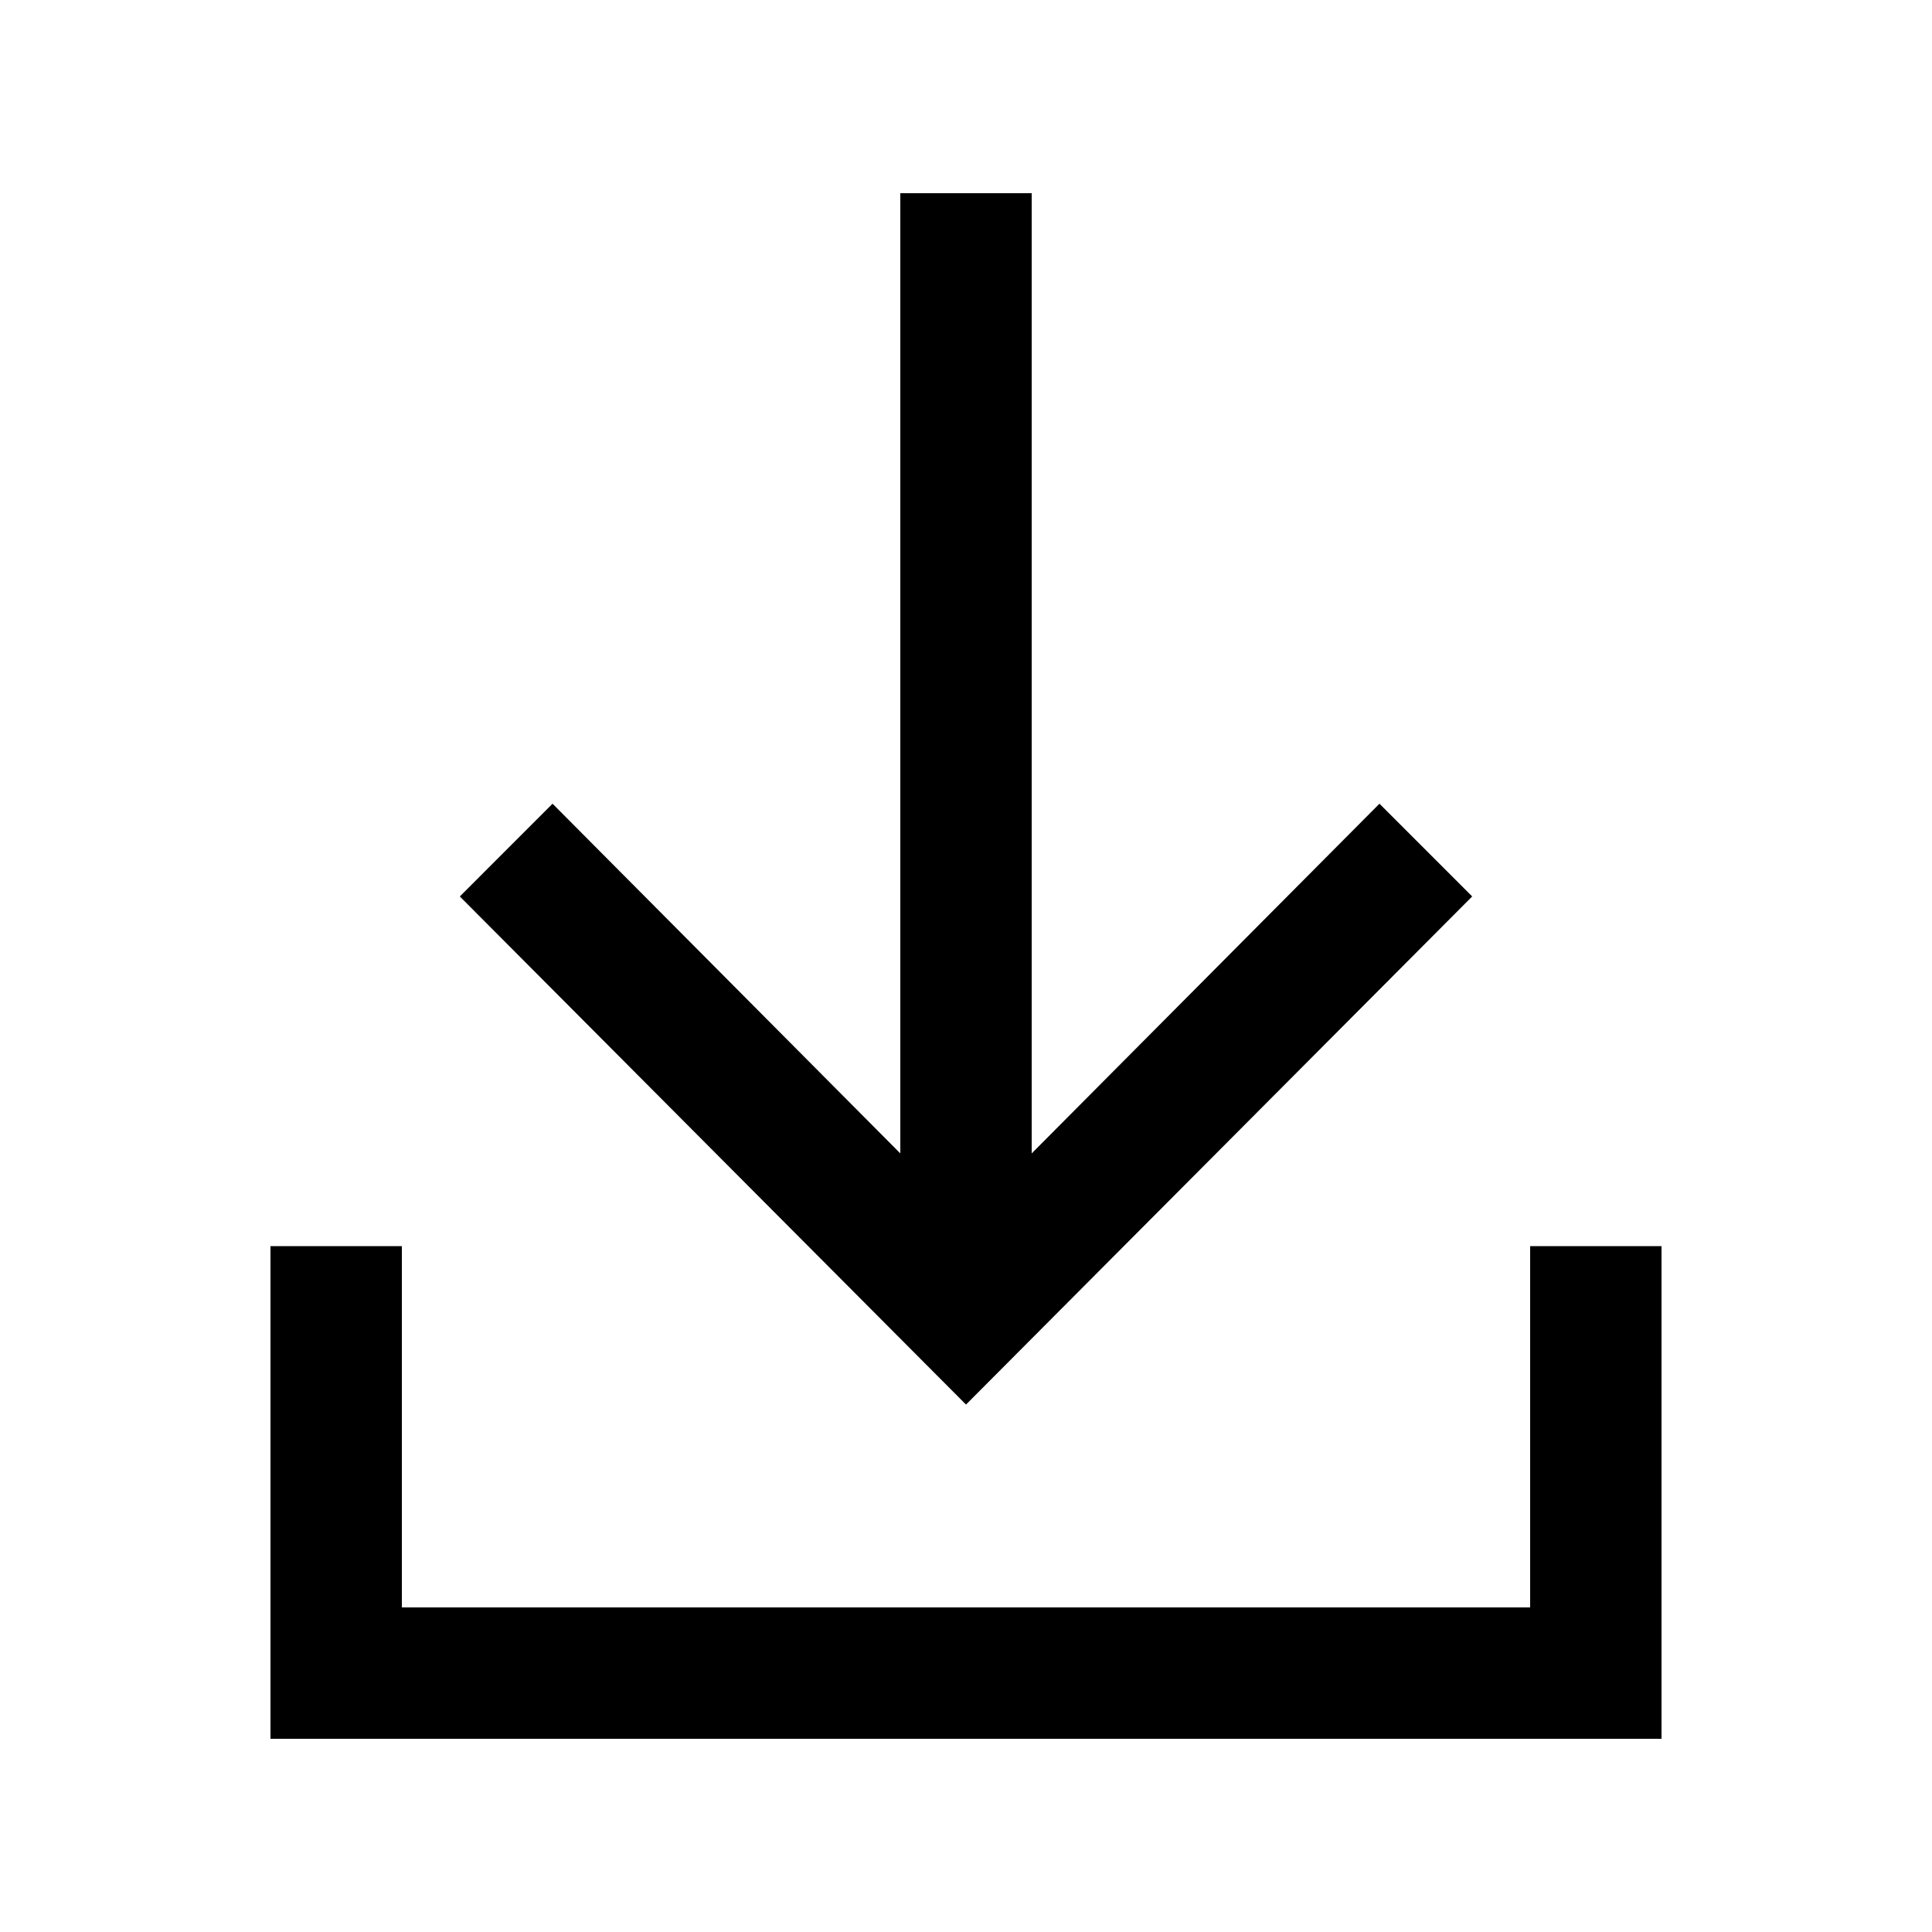 <?xml version="1.0" encoding="UTF-8"?>
<svg width="1200pt" height="1200pt" version="1.1" viewBox="0 0 1200 1200" xmlns="http://www.w3.org/2000/svg">
 <g>
  <path d="m914.4 556.8-57.598-57.602-216 217.2v-596.4h-81.602v596.4l-216-217.2-57.598 57.602 314.4 315.6z"/>
  <path d="m950.4 774v224.4h-700.8v-224.4h-81.602v306h864v-306z"/>
 </g>
</svg>
